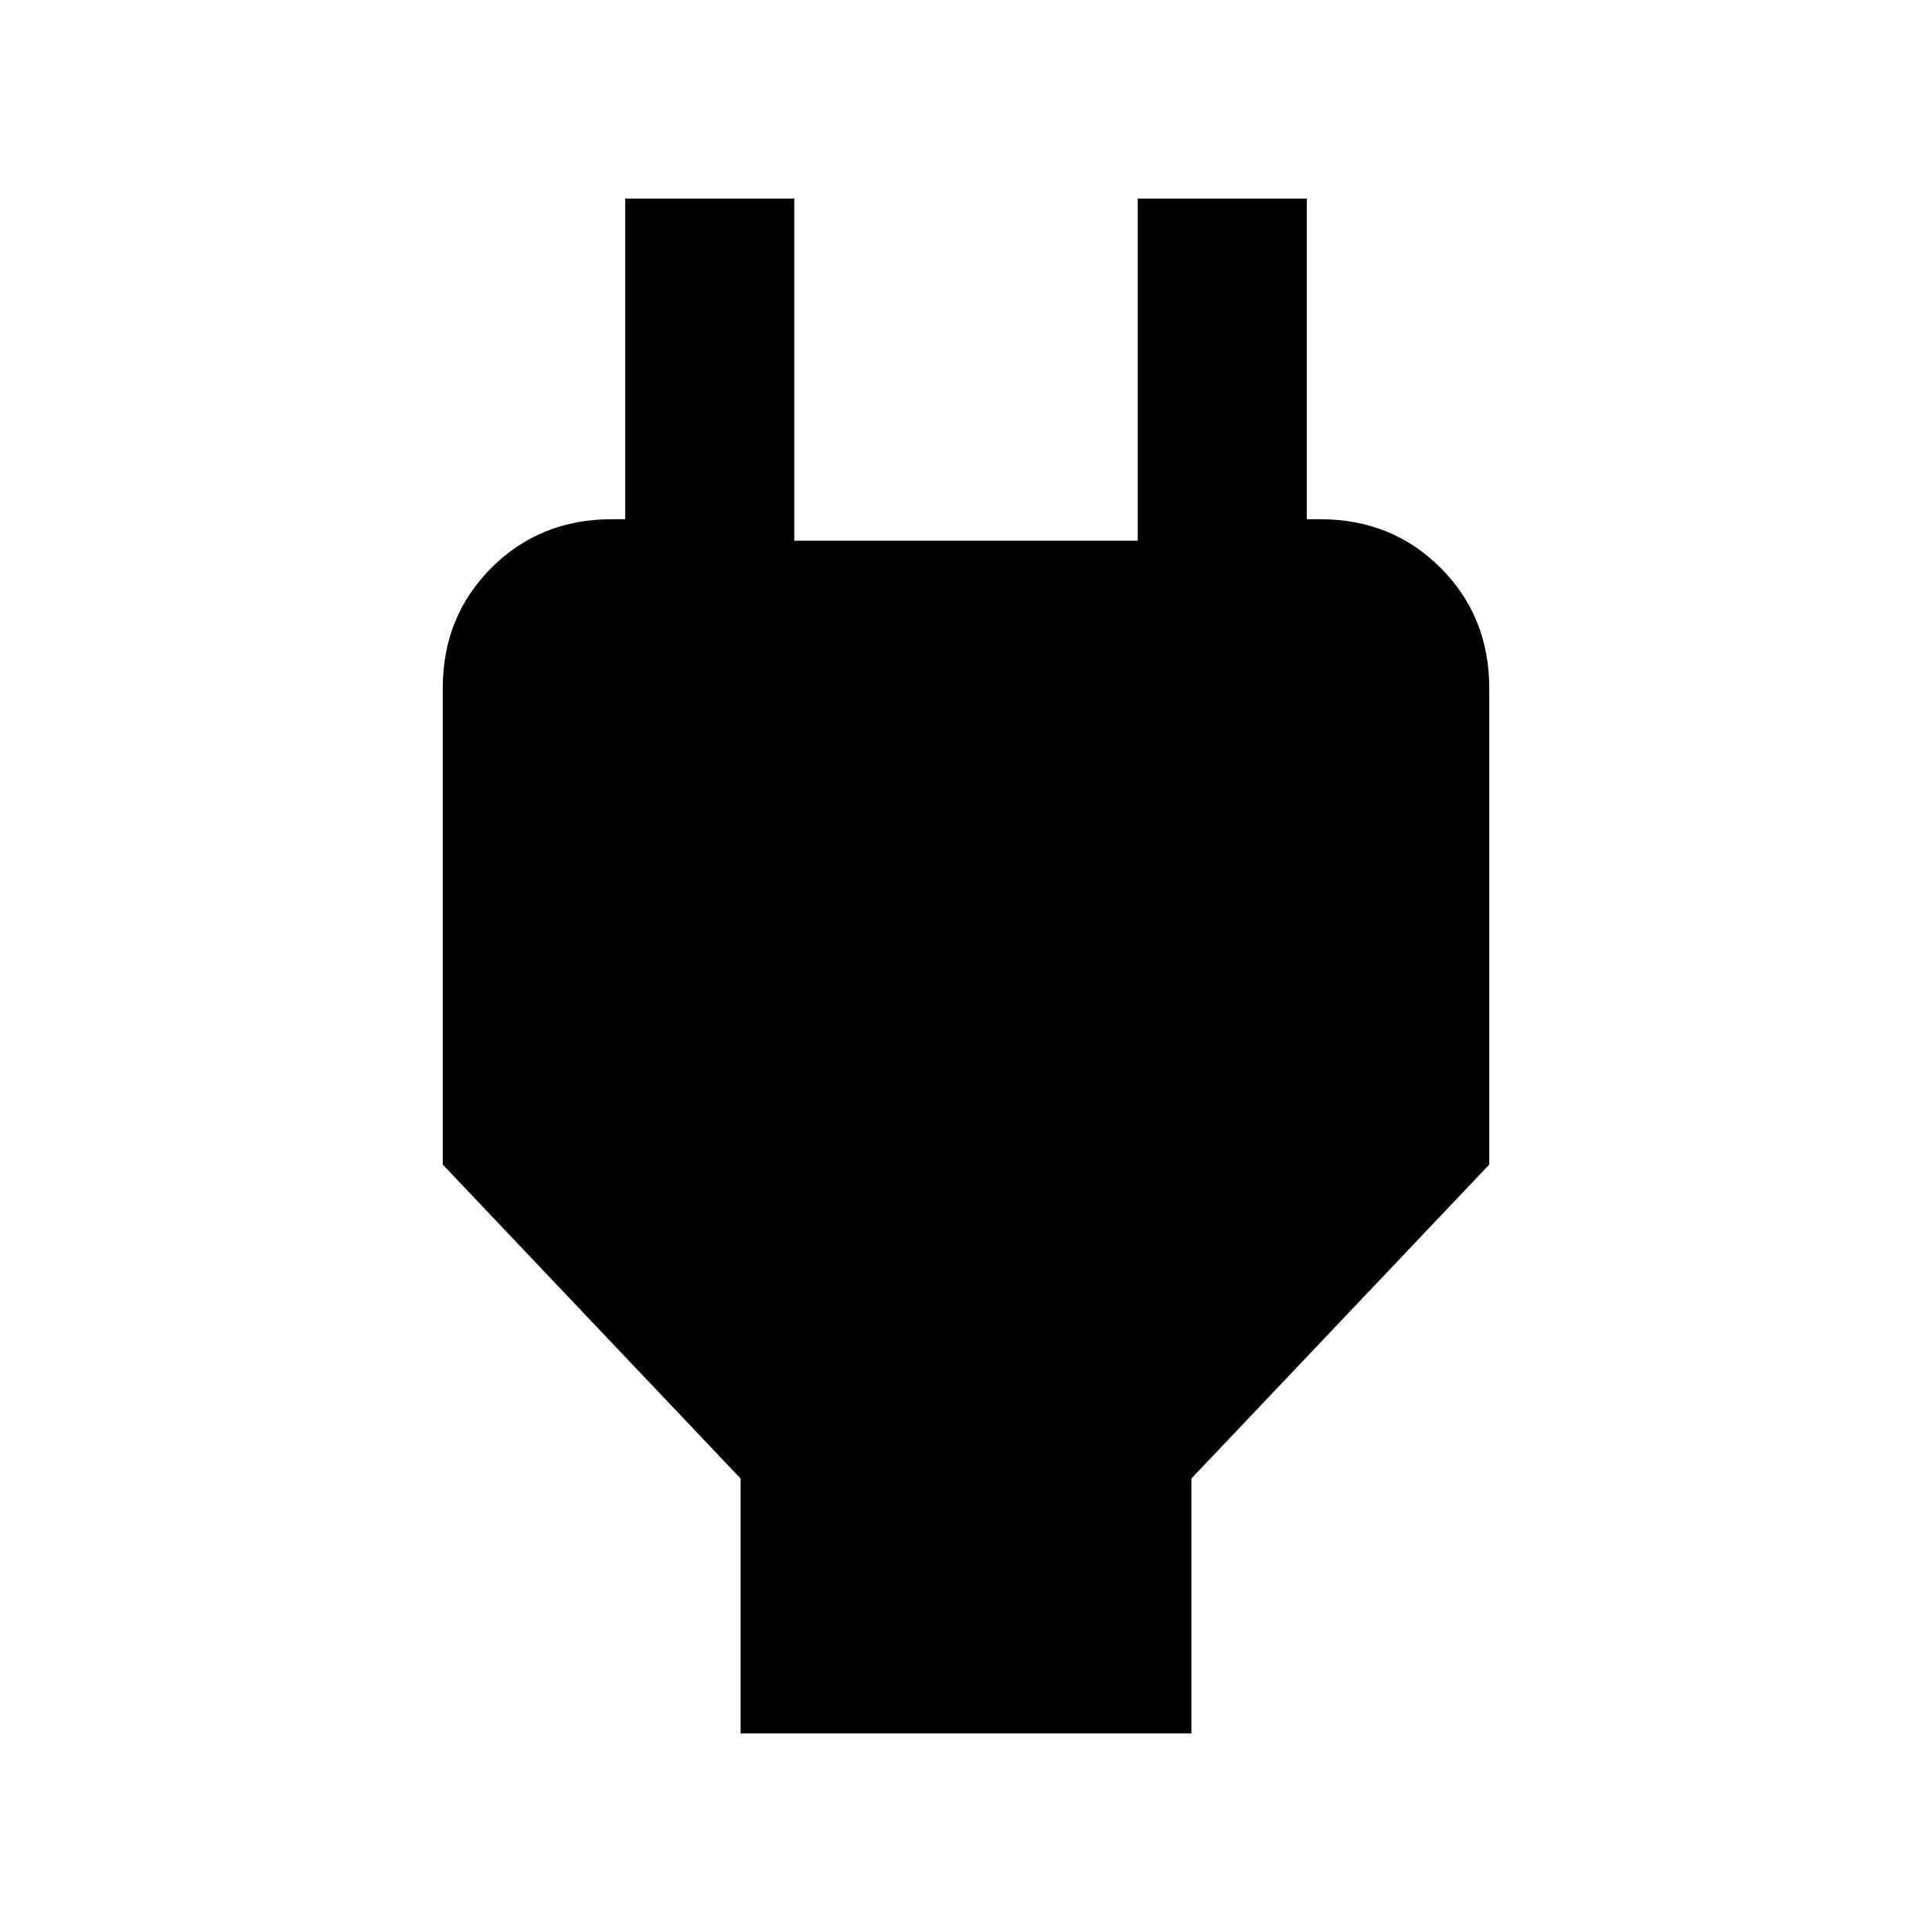 <svg xmlns="http://www.w3.org/2000/svg" height="40" viewBox="0 -960 960 960" width="40"><path d="M368-98.67v-126.66l-148-156V-618q0-35.67 24.17-59.83Q268.33-702 304-702h49l-42.33 41.67v-201h84v170h170.66v-170h84v201L607.67-702H656q35.67 0 59.83 24.17Q740-653.67 740-618v236.67l-148 156v126.66H368Z"/></svg>